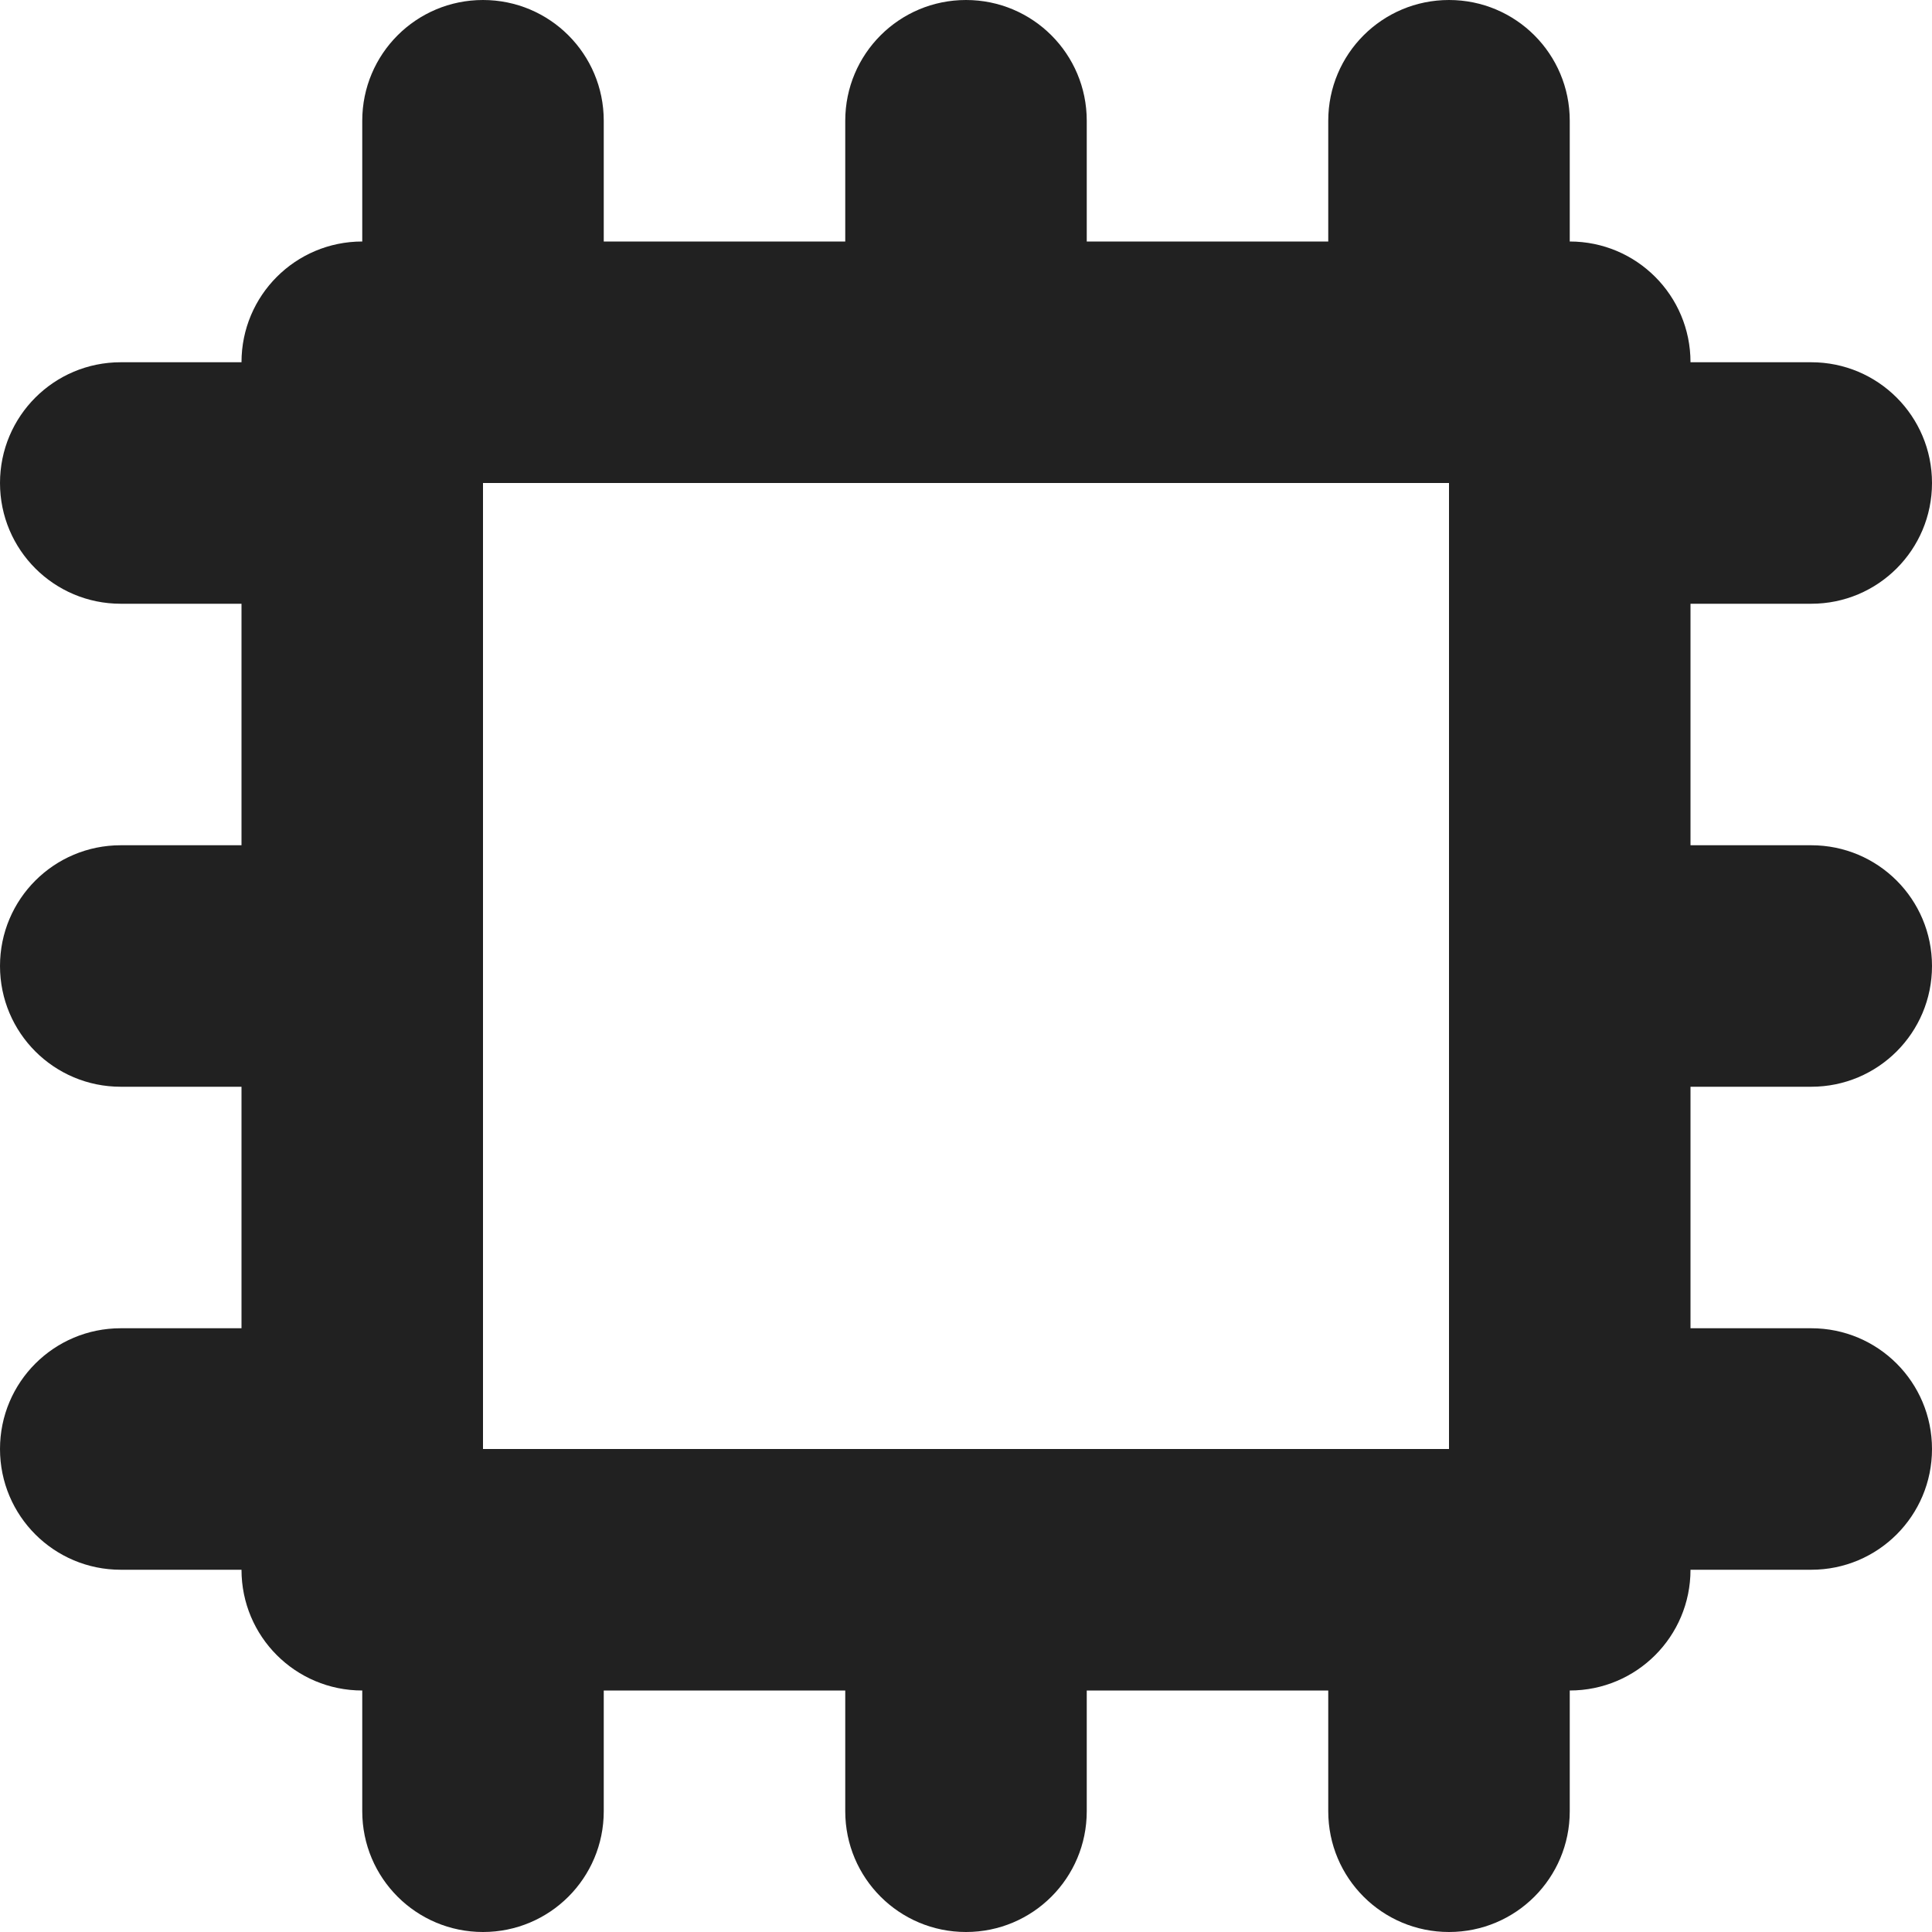 <?xml version="1.0" encoding="utf-8"?>
<!-- Generator: Adobe Illustrator 16.0.0, SVG Export Plug-In . SVG Version: 6.00 Build 0)  -->
<!DOCTYPE svg PUBLIC "-//W3C//DTD SVG 1.1//EN" "http://www.w3.org/Graphics/SVG/1.1/DTD/svg11.dtd">
<svg version="1.1" xmlns="http://www.w3.org/2000/svg" xmlns:xlink="http://www.w3.org/1999/xlink" x="0px" y="0px" width="16px"
	 height="16px" viewBox="0 0 16 16" enable-background="new 0 0 16 16" xml:space="preserve">
<g id="Layer_0_xA0_Image_1_">
</g>
<g id="Row_5_1_">
</g>
<g id="Row_4_1_">
	<g id="processor">
		<g>
			<path fill="#212121" d="M15,9c0.553,0,1-0.447,1-1s-0.447-1-1-1h-1V5h1c0.553,0,1-0.447,1-1s-0.447-1-1-1h-1c0-0.553-0.447-1-1-1
				V1c0-0.553-0.447-1-1-1s-1,0.447-1,1v1H9V1c0-0.553-0.447-1-1-1S7,0.447,7,1v1H5V1c0-0.553-0.447-1-1-1S3,0.447,3,1v1
				C2.447,2,2,2.447,2,3H1C0.447,3,0,3.447,0,4s0.447,1,1,1h1v2H1C0.447,7,0,7.447,0,8s0.447,1,1,1h1v2H1c-0.553,0-1,0.447-1,1
				s0.447,1,1,1h1c0,0.553,0.447,1,1,1v1c0,0.553,0.447,1,1,1s1-0.447,1-1v-1h2v1c0,0.553,0.447,1,1,1s1-0.447,1-1v-1h2v1
				c0,0.553,0.447,1,1,1s1-0.447,1-1v-1c0.553,0,1-0.447,1-1h1c0.553,0,1-0.447,1-1s-0.447-1-1-1h-1V9H15z M12,12H4V4h8V12z"/>
		</g>
	</g>
</g>
<g id="Row_3_1_">
</g>
<g id="Row_2_1_">
</g>
<g id="Row_1_1_">
</g>
</svg>
